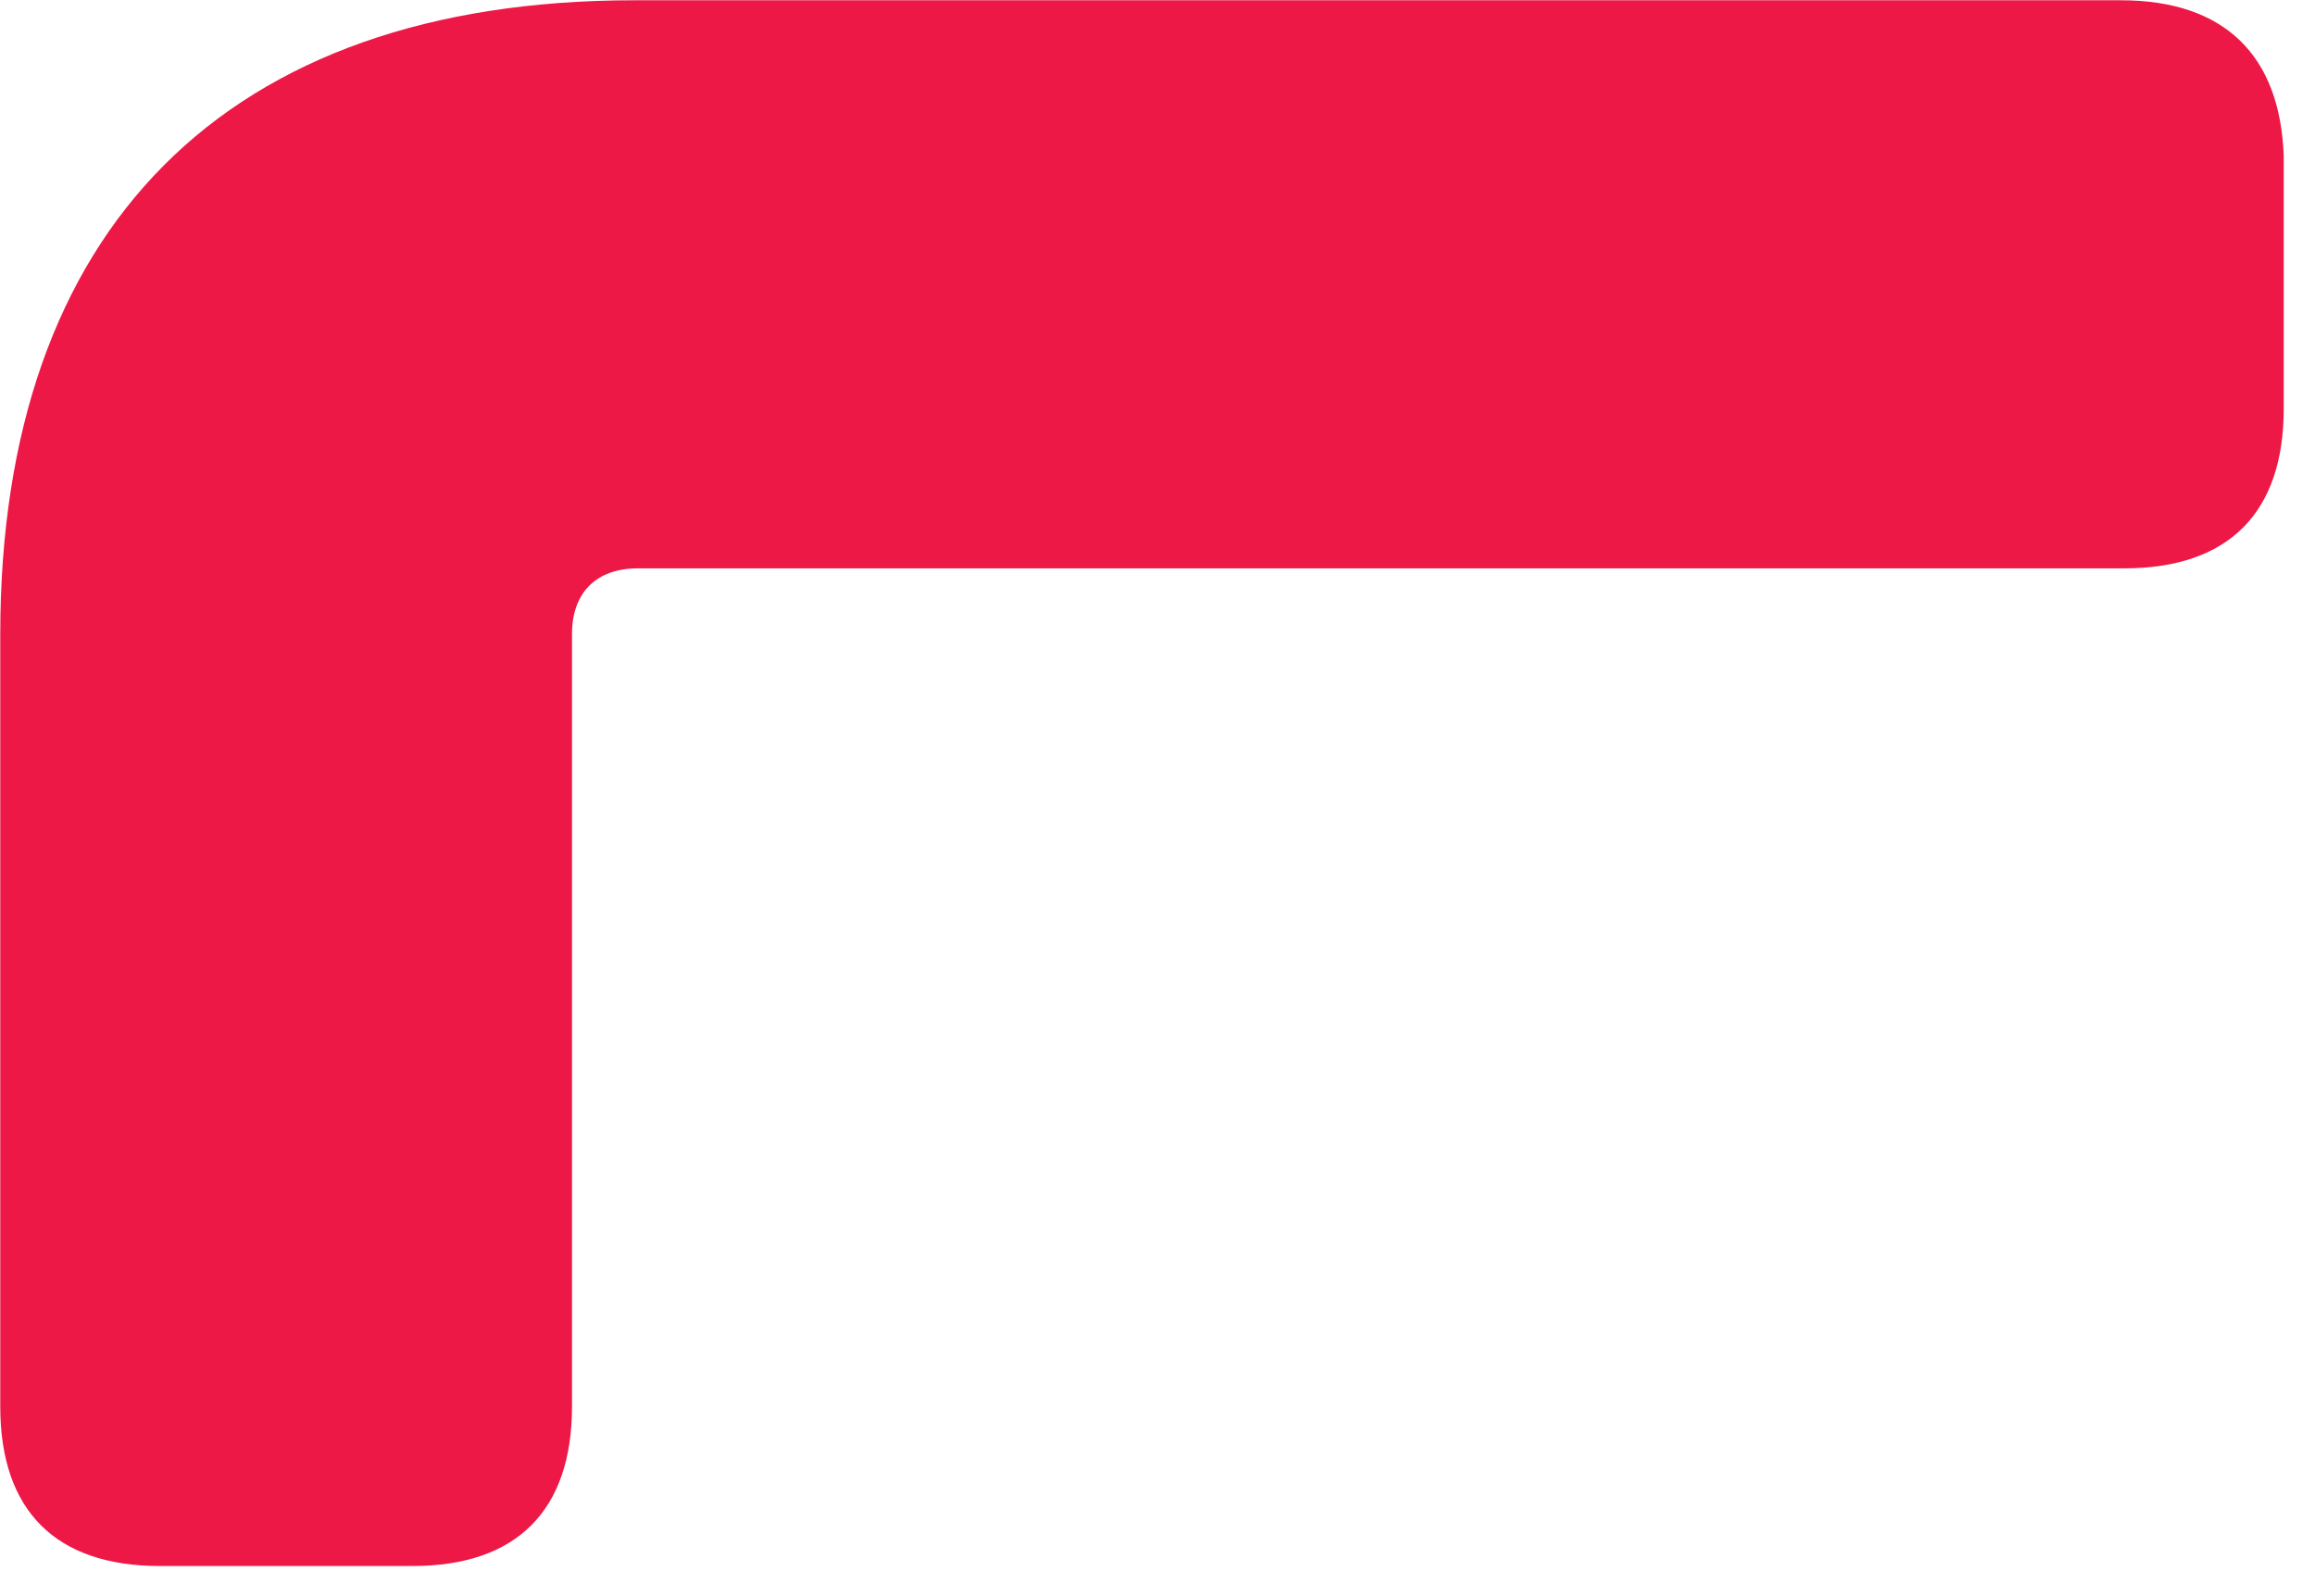 <?xml version="1.0" encoding="UTF-8" standalone="no"?>
<!DOCTYPE svg PUBLIC "-//W3C//DTD SVG 1.1//EN" "http://www.w3.org/Graphics/SVG/1.1/DTD/svg11.dtd">
<svg width="100%" height="100%" viewBox="0 0 870 600" version="1.1" xmlns="http://www.w3.org/2000/svg" xmlns:xlink="http://www.w3.org/1999/xlink" xml:space="preserve" xmlns:serif="http://www.serif.com/" fill-rule="evenodd" clip-rule="evenodd" stroke-linejoin="round" stroke-miterlimit="2">
    <g transform="matrix(3.125,0,0,3.125,0,0)">
        <g transform="matrix(4.167,0,0,4.167,-401.417,-405.525)">
            <path d="M157.54,97.326L114.64,97.326C102.84,97.326 96.34,103.925 96.34,115.625L96.34,137.925C96.34,140.925 97.94,142.525 100.94,142.525L108.24,142.525C111.24,142.525 112.84,140.925 112.84,137.925L112.84,115.625C112.84,114.425 113.54,113.725 114.74,113.725L157.64,113.725C160.64,113.725 162.24,112.125 162.24,109.125L162.24,101.825C162.14,98.925 160.54,97.326 157.54,97.326Z" fill="rgb(237,24,70)" fill-rule="nonzero"/>
        </g>
    </g>
</svg>
